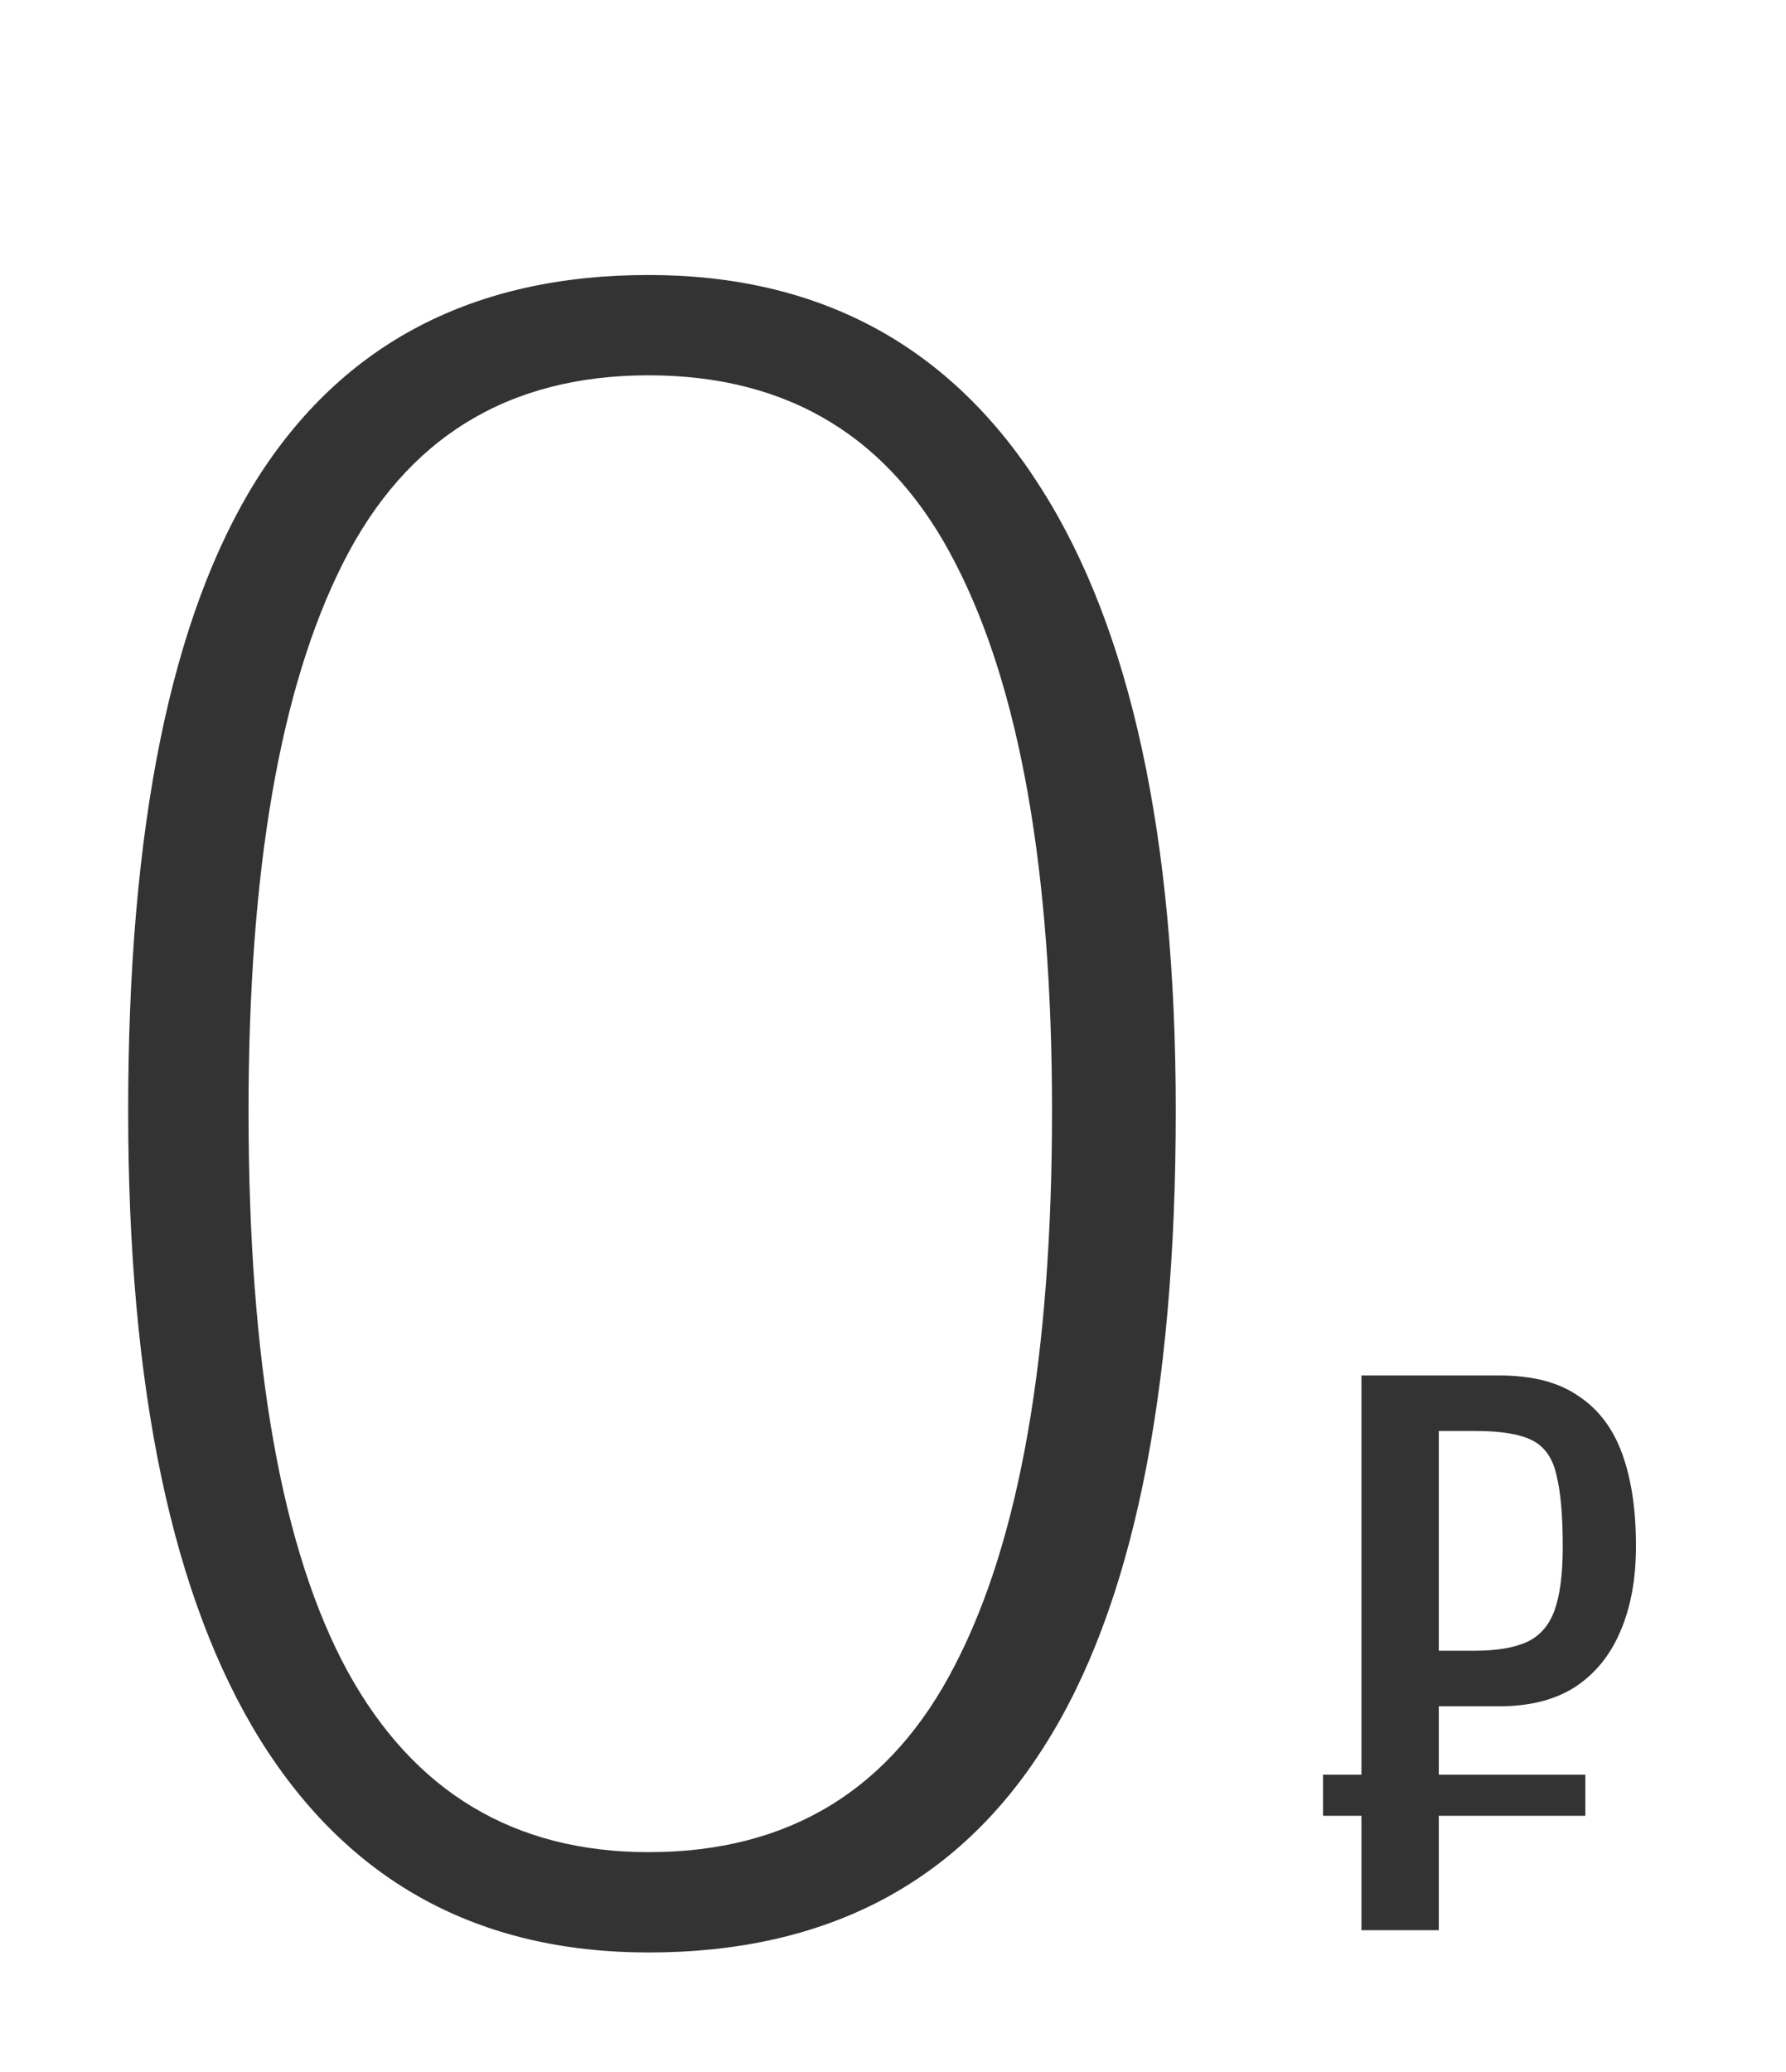 <svg width="25" height="29" viewBox="0 0 25 29" fill="none" xmlns="http://www.w3.org/2000/svg">
<path d="M16.458 15.549C16.458 19.553 15.844 22.517 14.617 24.441C13.4 26.365 11.554 27.327 9.079 27.327C6.697 27.327 4.888 26.339 3.65 24.363C2.413 22.376 1.794 19.438 1.794 15.549C1.794 11.576 2.392 8.633 3.588 6.719C4.794 4.806 6.625 3.849 9.079 3.849C11.481 3.849 13.312 4.842 14.57 6.829C15.829 8.805 16.458 11.711 16.458 15.549ZM3.479 15.549C3.479 19.085 3.942 21.7 4.867 23.395C5.793 25.08 7.197 25.923 9.079 25.923C11.045 25.923 12.475 25.049 13.369 23.302C14.274 21.555 14.726 18.97 14.726 15.549C14.726 12.179 14.274 9.621 13.369 7.874C12.475 6.127 11.045 5.253 9.079 5.253C7.113 5.253 5.689 6.127 4.805 7.874C3.921 9.621 3.479 12.179 3.479 15.549ZM19.057 27.015V19.251H20.983C21.45 19.251 21.82 19.347 22.095 19.539C22.376 19.724 22.581 19.996 22.709 20.353C22.836 20.705 22.9 21.133 22.9 21.638C22.9 22.098 22.827 22.497 22.68 22.836C22.539 23.168 22.328 23.427 22.047 23.612C21.766 23.791 21.415 23.881 20.993 23.881H20.14V27.015H19.057ZM18.52 25.414V24.839H22.191V25.414H18.52ZM20.14 23.104H20.638C20.951 23.104 21.197 23.063 21.376 22.98C21.555 22.896 21.683 22.75 21.76 22.539C21.836 22.328 21.875 22.031 21.875 21.647C21.875 21.213 21.846 20.881 21.788 20.651C21.737 20.414 21.625 20.251 21.453 20.162C21.28 20.072 21.012 20.028 20.648 20.028H20.14V23.104Z" fill="#333333"/>
</svg>
